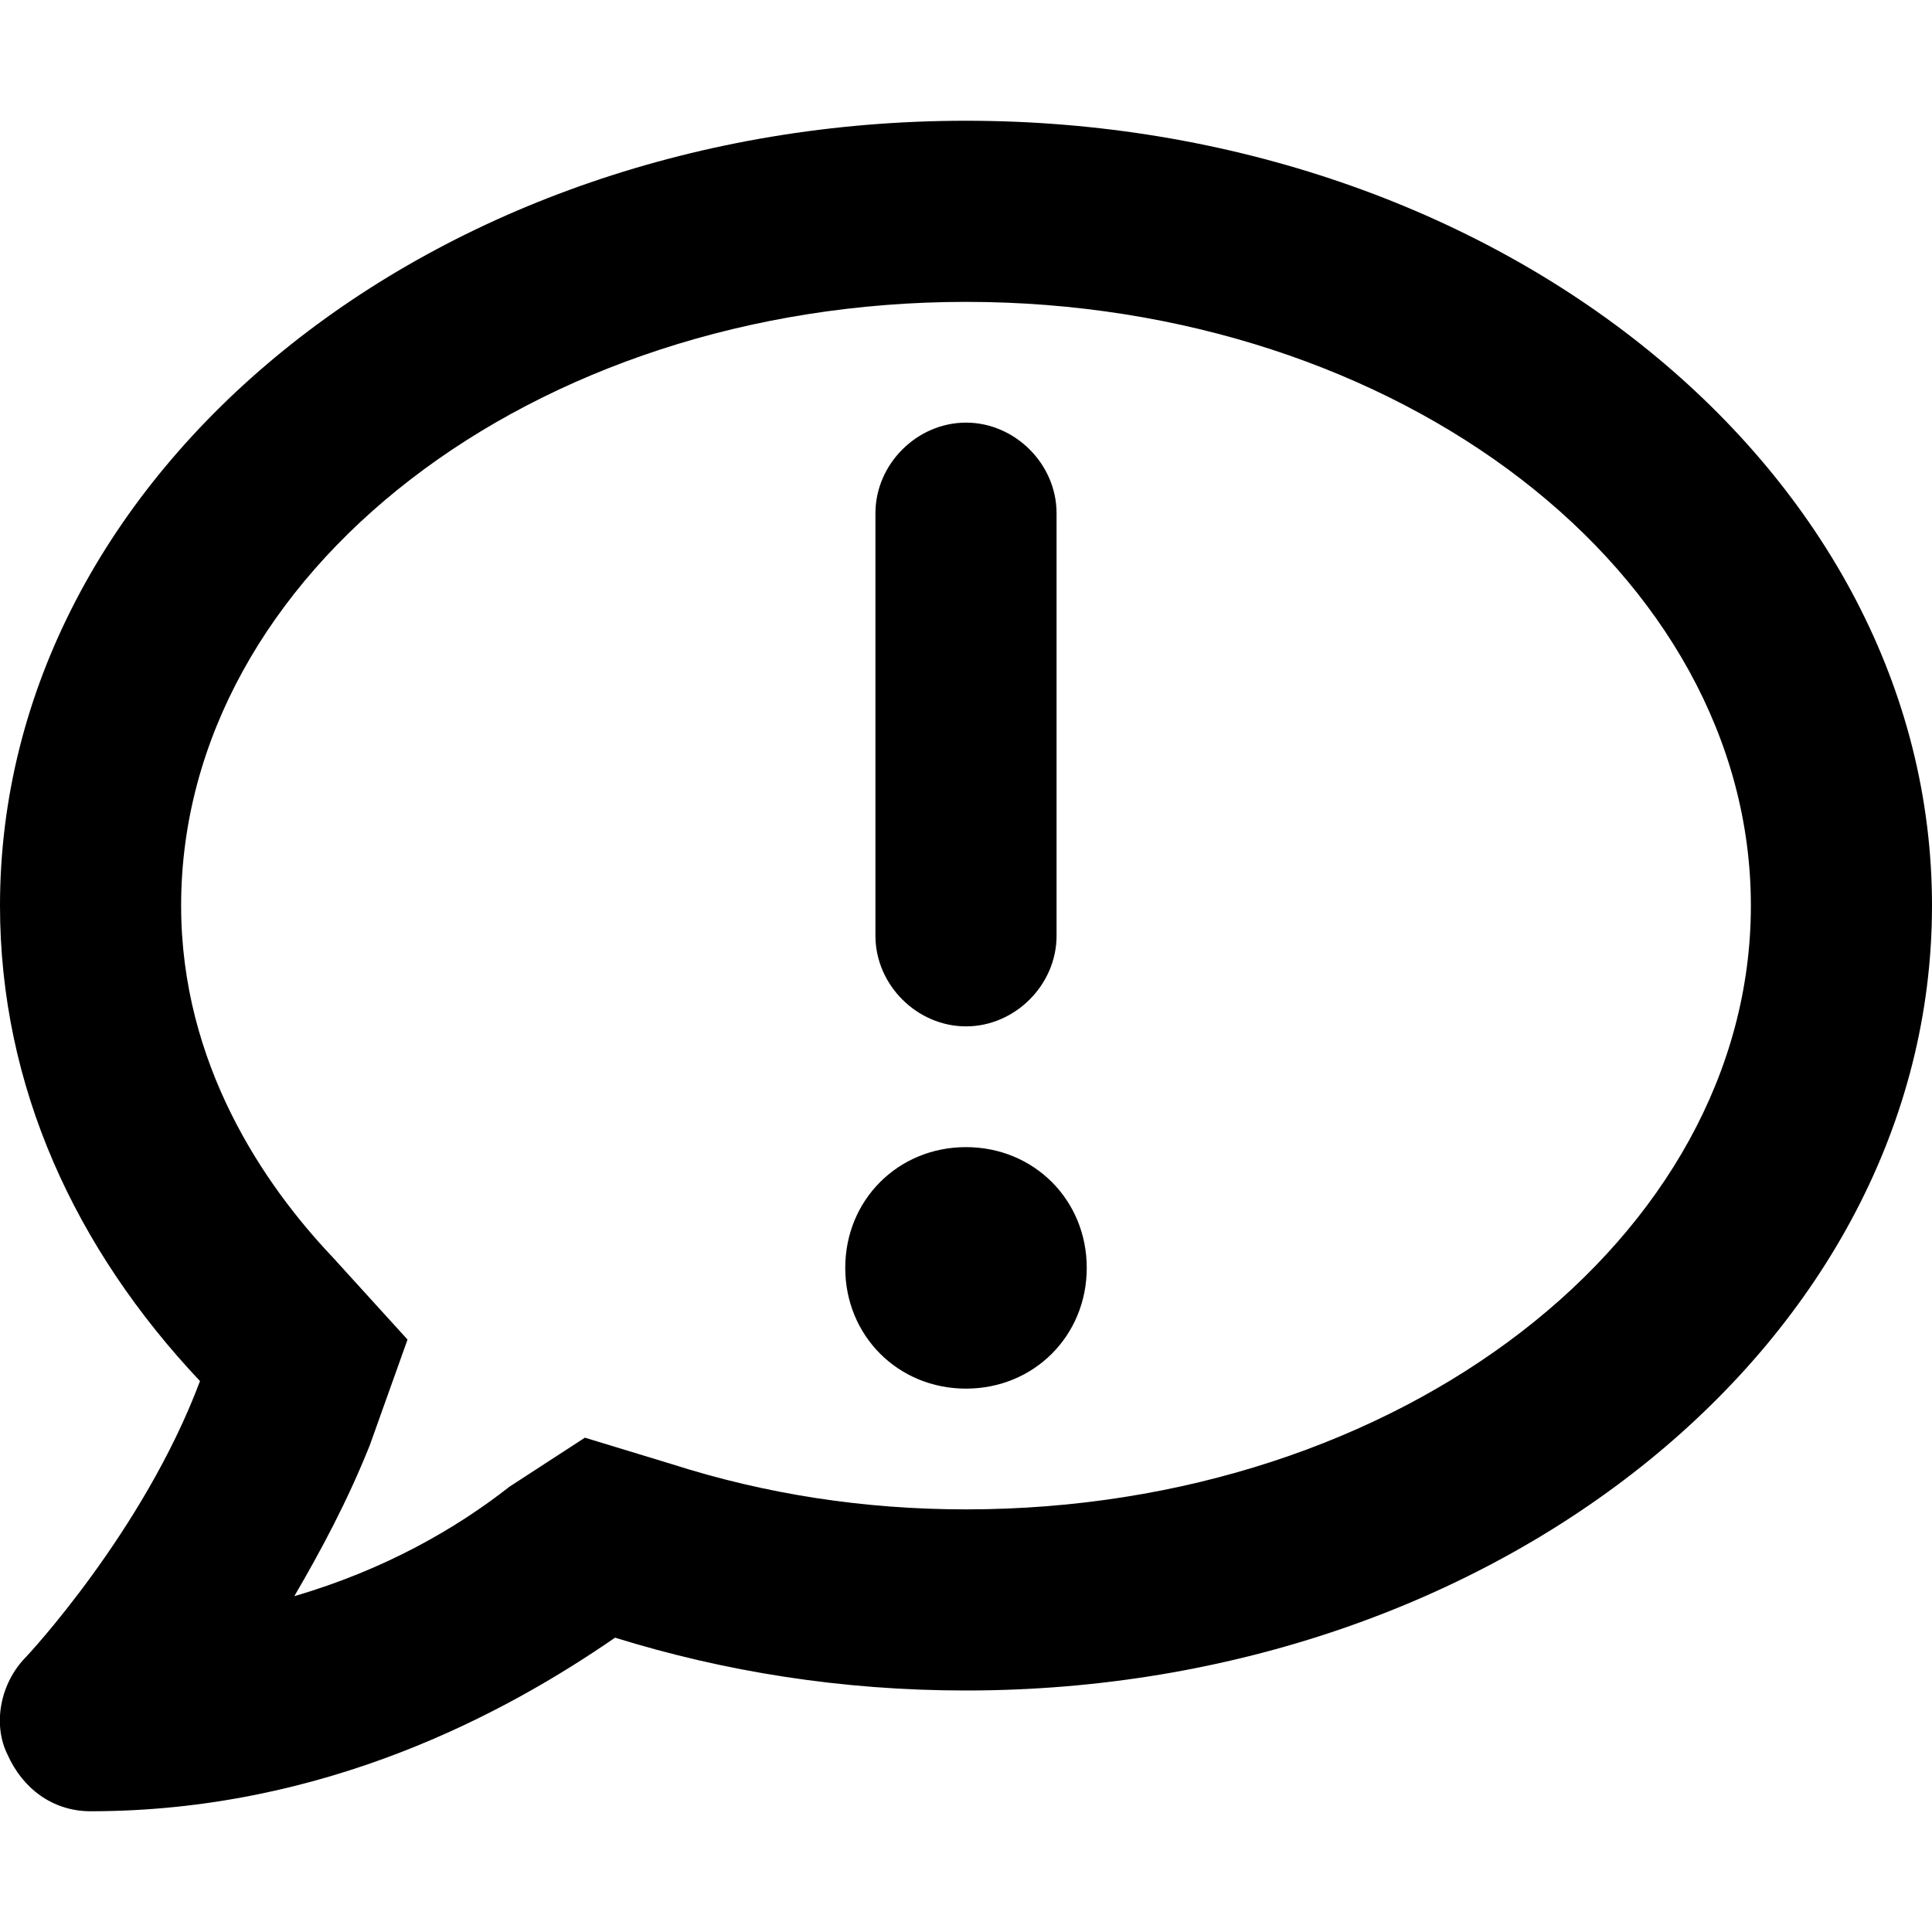 <svg xmlns="http://www.w3.org/2000/svg" viewBox="0 0 512 512"><!-- Font Awesome Pro 6.0.0-alpha1 by @fontawesome - https://fontawesome.com License - https://fontawesome.com/license (Commercial License) --><path d="M256 32C115 32 0 125 0 240C0 288 20 331 53 366C38 406 7 439 7 439C0 446 -2 457 2 465C6 474 14 480 24 480C86 480 134 454 163 434C192 443 223 448 256 448C397 448 512 355 512 240S397 32 256 32ZM256 400C229 400 203 396 178 388L155 381L135 394C121 405 102 416 78 423C85 411 92 398 98 383L108 355L88 333C70 314 48 282 48 240C48 152 141 80 256 80C371 80 464 152 464 240S371 400 256 400ZM256 304C238 304 224 318 224 336S238 368 256 368C274 368 288 354 288 336S274 304 256 304ZM256 272C269 272 280 261 280 248V136C280 123 269 112 256 112S232 123 232 136V248C232 261 243 272 256 272Z"/></svg>